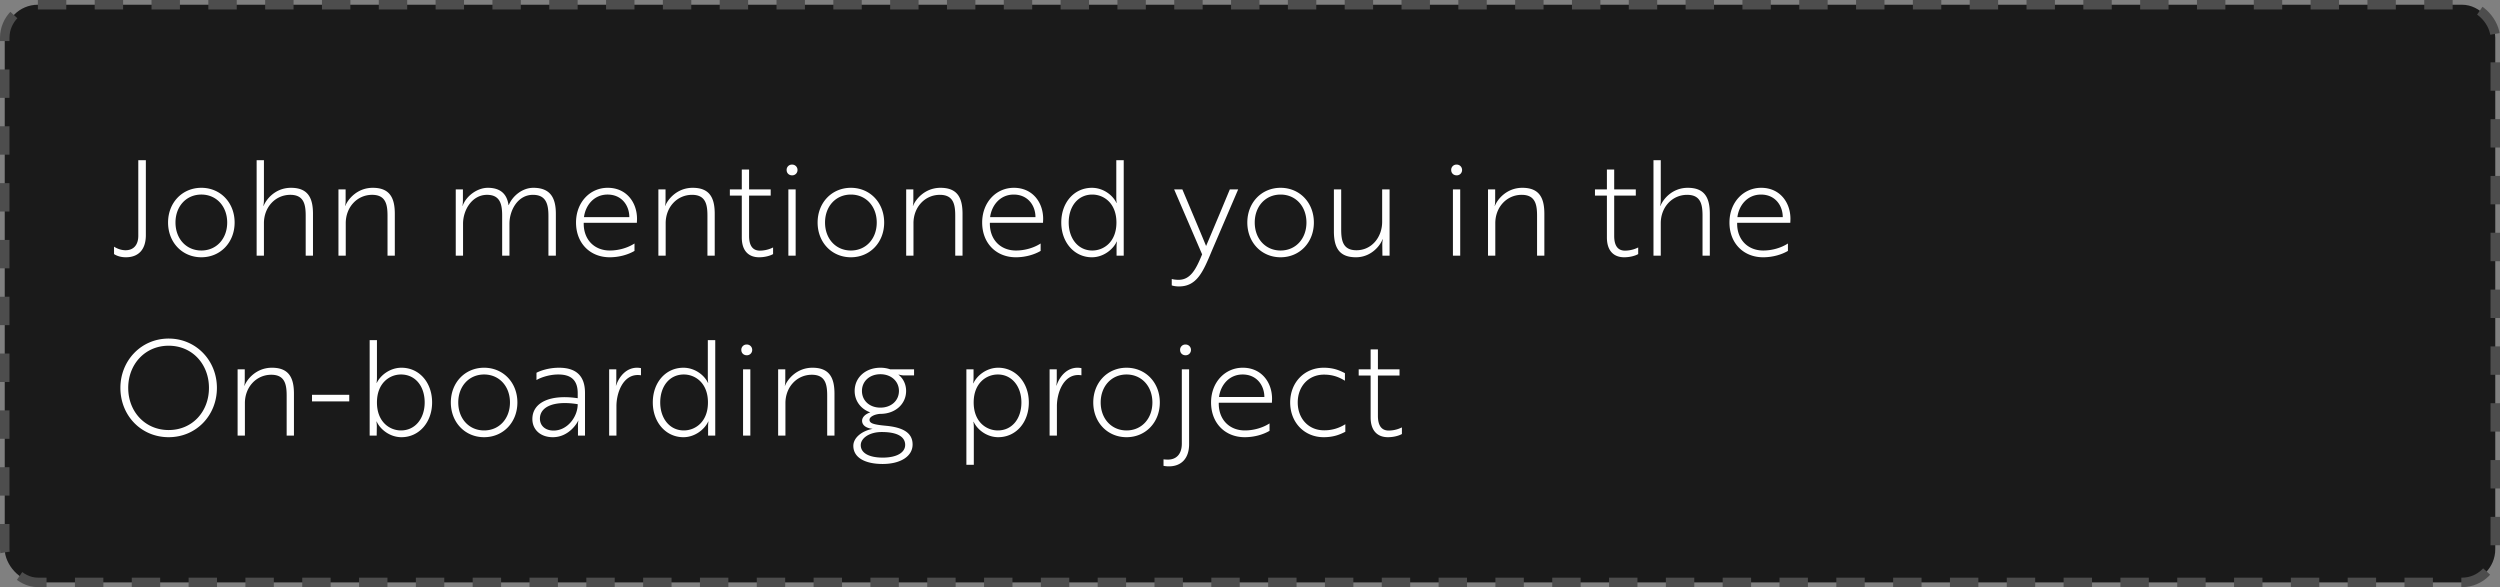 <svg width="264" height="62" fill="none" xmlns="http://www.w3.org/2000/svg"><rect width="100%" height="100%" fill="#808080" stroke="none"/><rect x=".5" y=".5" width="263" height="61" rx="3.5" fill="#1A1A1A" stroke="#4D4D4D" stroke-dasharray="3 3"/><path d="M15.402 16.92h-.798v7.98c0 .952-.49 1.526-1.344 1.526-.49 0-.938-.196-1.218-.378v.784c.28.182.7.336 1.246.336 1.372 0 2.114-.854 2.114-2.338v-7.91zm5.86 2.912c-2.015 0-3.514 1.568-3.514 3.668s1.498 3.668 3.514 3.668c2.017 0 3.514-1.568 3.514-3.668s-1.497-3.668-3.514-3.668zm0 6.622c-1.596 0-2.73-1.246-2.73-2.954 0-1.708 1.134-2.954 2.73-2.954s2.73 1.246 2.73 2.954c0 1.708-1.134 2.954-2.73 2.954zm5.839.546h.77v-3.43c0-1.694 1.204-2.996 2.786-2.996 1.47 0 1.624 1.078 1.624 2.226V27h.77v-4.424c0-1.68-.532-2.744-2.324-2.744-1.68 0-2.632 1.246-2.884 1.904h-.028c0-.042.056-.294.056-.616v-4.2h-.77V27zm8.64-7v7h.77v-3.43c0-1.694 1.204-2.996 2.786-2.996 1.47 0 1.625 1.078 1.625 2.226V27h.77v-4.424c0-1.68-.532-2.744-2.325-2.744-1.68 0-2.645 1.246-2.898 1.904h-.028c.014-.014.056-.252.056-.574V20h-.755zm12.387 0v7h.77v-3.374c0-1.456.952-3.052 2.534-3.052 1.428 0 1.596 1.078 1.596 2.212V27h.77v-3.374c0-1.428.882-3.052 2.478-3.052 1.386 0 1.638.98 1.638 2.226V27h.784v-4.424c0-1.694-.588-2.744-2.38-2.744-1.162 0-2.198.868-2.59 1.82H53.7c-.168-1.19-.882-1.82-2.184-1.82-1.12 0-2.296.868-2.66 1.904h-.028c.014-.014.056-.252.056-.574V20h-.756zm16.047-.168c-1.89 0-3.346 1.554-3.346 3.668 0 2.184 1.484 3.668 3.556 3.668 1.064 0 2.002-.308 2.618-.672v-.784c-.714.462-1.666.742-2.604.742-1.638 0-2.758-1.148-2.758-2.828v-.098h5.614c0-.112.014-.266.014-.42 0-1.722-1.106-3.276-3.094-3.276zm2.282 3.094h-4.788c.154-1.218 1.036-2.38 2.492-2.38 1.498 0 2.296 1.162 2.296 2.38zM69.525 20v7h.77v-3.43c0-1.694 1.204-2.996 2.786-2.996 1.47 0 1.624 1.078 1.624 2.226V27h.77v-4.424c0-1.68-.532-2.744-2.324-2.744-1.68 0-2.646 1.246-2.898 1.904h-.028c.014-.014.056-.252.056-.574V20h-.756zm7.548 0v.658h1.26v4.41c0 1.596.896 2.1 1.82 2.1.616 0 1.162-.154 1.484-.336v-.7a3.199 3.199 0 0 1-1.386.336c-.672 0-1.148-.406-1.148-1.554v-4.256h2.282V20h-2.282v-2.1h-.77V20h-1.26zm5.996-2.044c0 .322.238.56.574.56a.556.556 0 0 0 .574-.56.56.56 0 0 0-.574-.574.551.551 0 0 0-.574.574zM83.251 20v7h.77v-7h-.77zm6.603-.168c-2.016 0-3.514 1.568-3.514 3.668s1.498 3.668 3.514 3.668 3.514-1.568 3.514-3.668-1.498-3.668-3.514-3.668zm0 6.622c-1.596 0-2.73-1.246-2.73-2.954 0-1.708 1.134-2.954 2.73-2.954s2.73 1.246 2.73 2.954c0 1.708-1.134 2.954-2.73 2.954zM95.693 20v7h.77v-3.43c0-1.694 1.204-2.996 2.786-2.996 1.47 0 1.624 1.078 1.624 2.226V27h.77v-4.424c0-1.68-.532-2.744-2.324-2.744-1.68 0-2.646 1.246-2.898 1.904h-.028c.014-.014.056-.252.056-.574V20h-.756zm11.37-.168c-1.89 0-3.346 1.554-3.346 3.668 0 2.184 1.484 3.668 3.556 3.668 1.064 0 2.002-.308 2.618-.672v-.784c-.714.462-1.666.742-2.604.742-1.638 0-2.758-1.148-2.758-2.828v-.098h5.614c0-.112.014-.266.014-.42 0-1.722-1.106-3.276-3.094-3.276zm2.282 3.094h-4.788c.154-1.218 1.036-2.38 2.492-2.38 1.498 0 2.296 1.162 2.296 2.38zm9.32-6.006h-.784v3.948c0 .322.042.56.042.56h-.028c-.378-.812-1.386-1.596-2.59-1.596-1.862 0-3.234 1.54-3.234 3.668 0 2.086 1.372 3.668 3.234 3.668 1.204 0 2.226-.812 2.618-1.652h.028s-.042.224-.042.546V27h.756V16.92zm-3.318 3.626c1.204 0 2.548.896 2.548 2.954 0 2.058-1.344 2.954-2.548 2.954-1.512 0-2.492-1.288-2.492-2.954 0-1.708.98-2.954 2.492-2.954zm8.39 9.59c.14.056.434.112.756.112 1.89 0 2.548-1.526 3.472-3.752L130.751 20h-.882l-1.078 2.59c-.462 1.092-.966 2.31-1.428 3.388-.462-1.134-.938-2.254-1.414-3.388L124.857 20h-.868l2.954 6.86c-.644 1.582-1.232 2.688-2.478 2.688-.336 0-.56-.042-.728-.084v.672zm11.494-10.304c-2.016 0-3.514 1.568-3.514 3.668s1.498 3.668 3.514 3.668 3.514-1.568 3.514-3.668-1.498-3.668-3.514-3.668zm0 6.622c-1.596 0-2.73-1.246-2.73-2.954 0-1.708 1.134-2.954 2.73-2.954s2.73 1.246 2.73 2.954c0 1.708-1.134 2.954-2.73 2.954zm5.629-2.03c0 1.778.602 2.744 2.324 2.744 1.624 0 2.576-1.246 2.814-1.904h.028c0 .014-.056.252-.056.574l.014 1.162h.756v-7h-.784v3.43c0 1.582-1.078 2.996-2.716 2.996-1.456 0-1.61-1.064-1.61-2.226V20h-.77v4.424zm12.387-6.468c0 .322.238.56.574.56a.556.556 0 0 0 .574-.56.56.56 0 0 0-.574-.574.551.551 0 0 0-.574.574zm.182 2.044v7h.77v-7h-.77zm3.705 0v7h.77v-3.43c0-1.694 1.204-2.996 2.786-2.996 1.47 0 1.624 1.078 1.624 2.226V27h.77v-4.424c0-1.68-.532-2.744-2.324-2.744-1.68 0-2.646 1.246-2.898 1.904h-.028c.014-.014.056-.252.056-.574V20h-.756zm11.295 0v.658h1.26v4.41c0 1.596.896 2.1 1.82 2.1.616 0 1.162-.154 1.484-.336v-.7a3.199 3.199 0 0 1-1.386.336c-.672 0-1.148-.406-1.148-1.554v-4.256h2.282V20h-2.282v-2.1h-.77V20h-1.26zm6.178 7h.77v-3.43c0-1.694 1.204-2.996 2.786-2.996 1.47 0 1.624 1.078 1.624 2.226V27h.77v-4.424c0-1.68-.532-2.744-2.324-2.744-1.68 0-2.632 1.246-2.884 1.904h-.028c0-.042.056-.294.056-.616v-4.2h-.77V27zm11.37-7.168c-1.89 0-3.346 1.554-3.346 3.668 0 2.184 1.484 3.668 3.556 3.668 1.064 0 2.002-.308 2.618-.672v-.784c-.714.462-1.666.742-2.604.742-1.638 0-2.758-1.148-2.758-2.828v-.098h5.614c0-.112.014-.266.014-.42 0-1.722-1.106-3.276-3.094-3.276zm2.282 3.094h-4.788c.154-1.218 1.036-2.38 2.492-2.38 1.498 0 2.296 1.162 2.296 2.38zM12.714 40.96c0 2.912 2.184 5.208 5.096 5.208s5.096-2.296 5.096-5.208c0-2.884-2.198-5.208-5.096-5.208-2.912 0-5.096 2.338-5.096 5.208zm.826 0c0-2.492 1.778-4.452 4.27-4.452 2.506 0 4.256 1.96 4.256 4.452 0 2.506-1.75 4.452-4.256 4.452-2.492 0-4.27-1.946-4.27-4.452zM25.091 39v7h.77v-3.43c0-1.694 1.204-2.996 2.786-2.996 1.47 0 1.624 1.078 1.624 2.226V46h.77v-4.424c0-1.68-.532-2.744-2.324-2.744-1.68 0-2.646 1.246-2.898 1.904h-.028c.014-.014.056-.252.056-.574V39h-.756zm7.857 3.388h3.934v-.7h-3.934v.7zM39.036 46h.742l.014-.938c0-.322-.042-.546-.042-.546h.028c.378.84 1.4 1.652 2.618 1.652 1.862 0 3.234-1.582 3.234-3.668 0-2.128-1.372-3.668-3.234-3.668-1.204 0-2.212.784-2.604 1.596h-.028s.042-.238.042-.56V35.92h-.77V46zm3.304-6.454c1.526 0 2.506 1.246 2.506 2.954 0 1.666-.98 2.954-2.506 2.954-1.19 0-2.534-.896-2.534-2.954 0-2.058 1.344-2.954 2.534-2.954zm8.782-.714c-2.016 0-3.514 1.568-3.514 3.668s1.498 3.668 3.514 3.668 3.514-1.568 3.514-3.668-1.498-3.668-3.514-3.668zm0 6.622c-1.596 0-2.73-1.246-2.73-2.954 0-1.708 1.134-2.954 2.73-2.954s2.73 1.246 2.73 2.954c0 1.708-1.134 2.954-2.73 2.954zm5.53-5.32c.364-.224 1.274-.588 2.31-.588 1.232 0 2.044.504 2.044 1.974v.532c-2.884-.434-4.788.434-4.788 2.198 0 1.134.868 1.918 2.156 1.918 1.806 0 2.674-1.68 2.674-1.736h.028s-.056.252-.042.616V46h.742v-4.508c0-1.75-.882-2.66-2.744-2.66-1.092 0-1.988.322-2.38.532v.77zm1.806 5.334c-.882 0-1.442-.518-1.442-1.26 0-1.26 1.484-1.932 3.99-1.526 0 1.33-1.078 2.786-2.548 2.786zm5.868.532h.77v-3.108c0-1.414.686-3.29 2.254-3.29.168 0 .322.028.336.028v-.756c-.014 0-.21-.042-.406-.042-1.078 0-1.862.826-2.226 1.89h-.014c-.014-.014.042-.252.042-.56V39h-.756v7zM75.53 35.92h-.784v3.948c0 .322.042.56.042.56h-.028c-.378-.812-1.386-1.596-2.59-1.596-1.862 0-3.234 1.54-3.234 3.668 0 2.086 1.372 3.668 3.234 3.668 1.204 0 2.226-.812 2.618-1.652h.028s-.042.224-.042.546V46h.756V35.92zm-3.318 3.626c1.204 0 2.548.896 2.548 2.954 0 2.058-1.344 2.954-2.548 2.954-1.512 0-2.492-1.288-2.492-2.954 0-1.708.98-2.954 2.492-2.954zm6.072-2.59c0 .322.238.56.574.56a.556.556 0 0 0 .574-.56.56.56 0 0 0-.574-.574.551.551 0 0 0-.574.574zM78.466 39v7h.77v-7h-.77zm3.705 0v7h.77v-3.43c0-1.694 1.204-2.996 2.786-2.996 1.47 0 1.624 1.078 1.624 2.226V46h.77v-4.424c0-1.68-.532-2.744-2.324-2.744-1.68 0-2.646 1.246-2.898 1.904h-.028c.014-.014.056-.252.056-.574V39h-.756zm9.649 5.32c0-.294.504-.574 1.134-.616h.084c1.512-.028 2.646-1.036 2.646-2.422 0-.714-.308-1.316-.812-1.722h.056s.28.084.518.084h1.078V39h-2.52a3.092 3.092 0 0 0-1.036-.168c-1.554 0-2.716 1.022-2.716 2.45 0 1.064.658 1.918 1.652 2.268-.518.168-.868.504-.868.882 0 .448.392.784 1.12.854-1.12.21-2.044.924-2.044 1.792 0 1.246 1.232 1.918 3.094 1.918 1.876 0 3.164-.798 3.164-2.058 0-1.274-1.078-1.806-2.786-1.974-1.372-.126-1.764-.266-1.764-.644zm1.148-1.274c-1.148 0-1.946-.742-1.946-1.764 0-1.008.798-1.764 1.946-1.764s1.96.756 1.96 1.764c0 1.022-.812 1.764-1.96 1.764zm.252 5.278c-1.386 0-2.324-.448-2.324-1.316 0-.728.896-1.386 2.212-1.386 1.89 0 2.478.644 2.478 1.358 0 .798-.868 1.344-2.366 1.344zm8.83.756h.784v-3.962c0-.336-.042-.574-.042-.574h.028c.378.826 1.386 1.624 2.59 1.624 1.862 0 3.234-1.54 3.234-3.668 0-2.086-1.372-3.668-3.234-3.668-1.204 0-2.226.798-2.618 1.638h-.028s.042-.238.042-.56V39h-.756v10.08zm3.318-3.626c-1.204 0-2.548-.896-2.548-2.954 0-2.058 1.344-2.954 2.548-2.954 1.512 0 2.492 1.288 2.492 2.954 0 1.708-.98 2.954-2.492 2.954zm5.47.546h.77v-3.108c0-1.414.686-3.29 2.254-3.29.168 0 .322.028.336.028v-.756c-.014 0-.21-.042-.406-.042-1.078 0-1.862.826-2.226 1.89h-.014c-.014-.014.042-.252.042-.56V39h-.756v7zm8.124-7.168c-2.016 0-3.514 1.568-3.514 3.668s1.498 3.668 3.514 3.668 3.514-1.568 3.514-3.668-1.498-3.668-3.514-3.668zm0 6.622c-1.596 0-2.73-1.246-2.73-2.954 0-1.708 1.134-2.954 2.73-2.954s2.73 1.246 2.73 2.954c0 1.708-1.134 2.954-2.73 2.954zm5.656-8.498c0 .322.238.56.574.56a.556.556 0 0 0 .574-.56.56.56 0 0 0-.574-.574.551.551 0 0 0-.574.574zM125.57 39h-.77v7.854c0 1.064-.546 1.68-1.47 1.68-.196 0-.35-.014-.462-.028v.686c.14.028.336.056.56.056 1.344 0 2.142-.868 2.142-2.338V39zm5.665-.168c-1.89 0-3.346 1.554-3.346 3.668 0 2.184 1.484 3.668 3.556 3.668 1.064 0 2.002-.308 2.618-.672v-.784c-.714.462-1.666.742-2.604.742-1.638 0-2.758-1.148-2.758-2.828v-.098h5.614c0-.112.014-.266.014-.42 0-1.722-1.106-3.276-3.094-3.276zm2.282 3.094h-4.788c.154-1.218 1.036-2.38 2.492-2.38 1.498 0 2.296 1.162 2.296 2.38zm3.524.574c0-1.694 1.134-2.94 2.772-2.94 1.022 0 1.68.322 2.212.644v-.798c-.518-.266-1.162-.574-2.24-.574-2.058 0-3.542 1.568-3.542 3.668s1.484 3.668 3.542 3.668c1.092 0 1.764-.308 2.282-.574v-.798a4.071 4.071 0 0 1-2.254.644c-1.638 0-2.772-1.246-2.772-2.94zm6.437-3.5v.658h1.26v4.41c0 1.596.896 2.1 1.82 2.1.616 0 1.162-.154 1.484-.336v-.7a3.199 3.199 0 0 1-1.386.336c-.672 0-1.148-.406-1.148-1.554v-4.256h2.282V39h-2.282v-2.1h-.77V39h-1.26z" fill="#fff"/></svg>